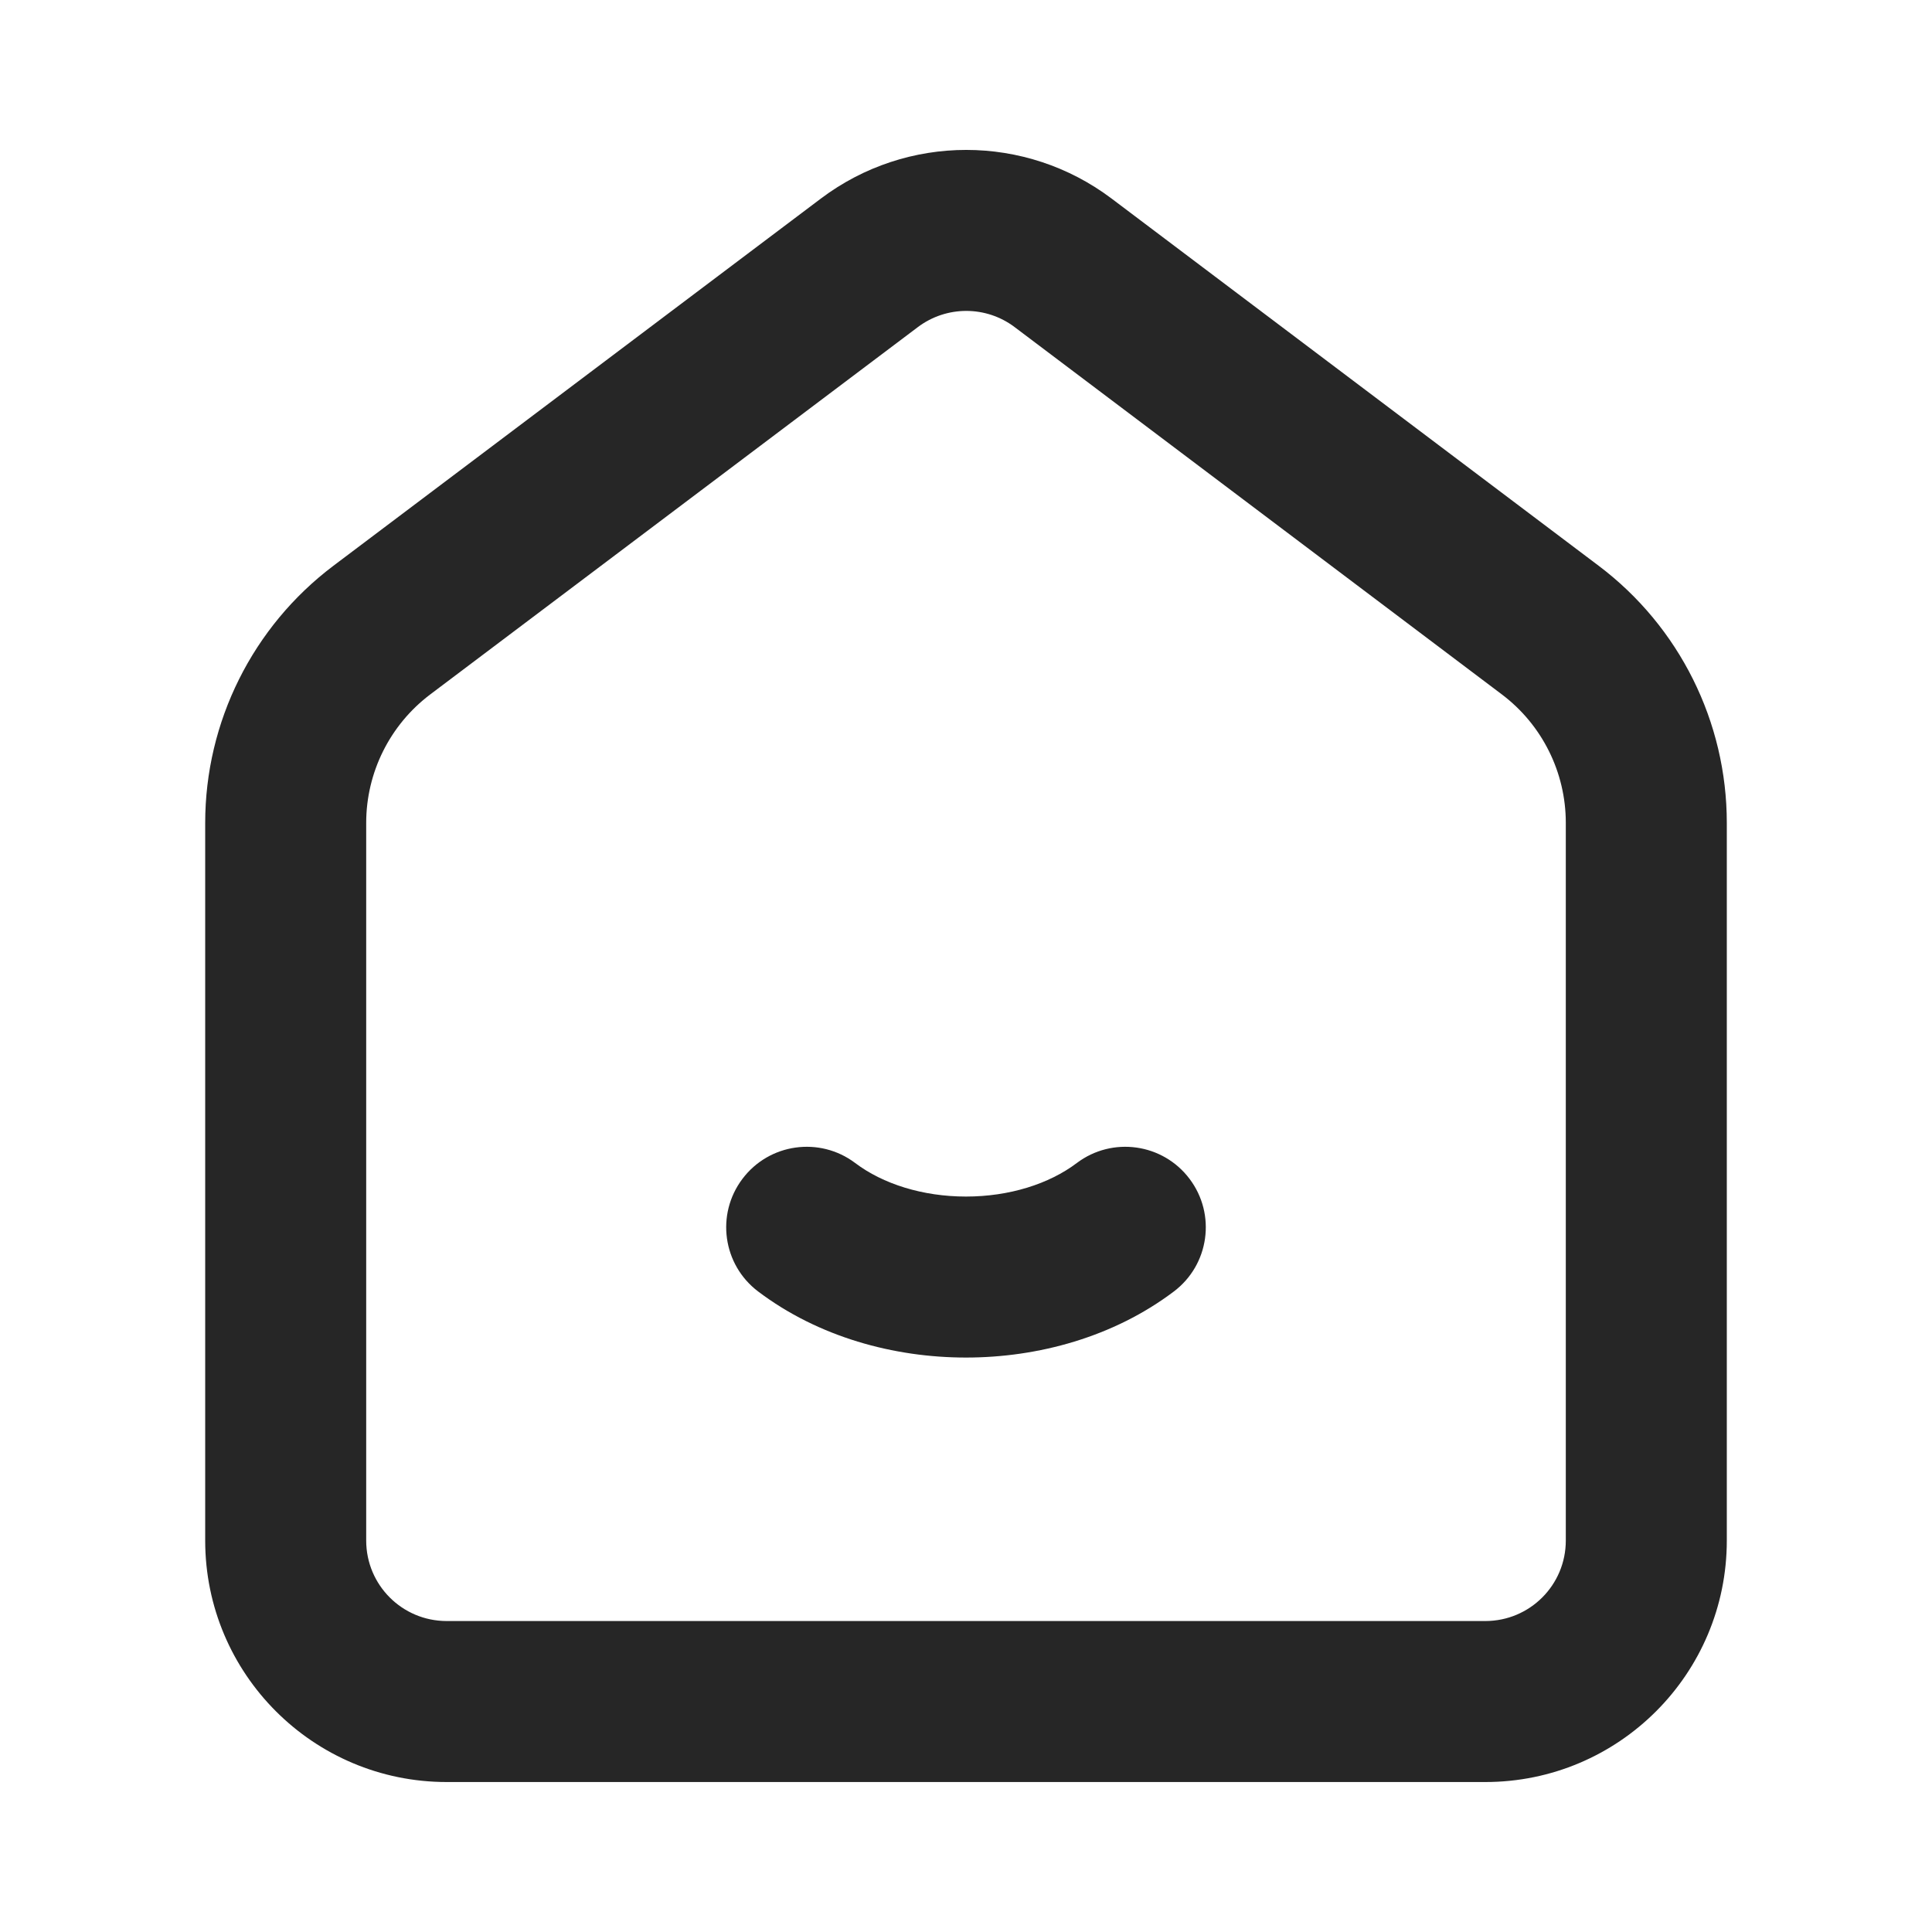 <svg width="24" height="24" viewBox="0 0 24 24" fill="none" xmlns="http://www.w3.org/2000/svg">
<path fill-rule="evenodd" clip-rule="evenodd" d="M19.451 10.222V19.137C19.451 19.69 19.004 20.137 18.451 20.137H5.549C4.996 20.137 4.549 19.69 4.549 19.137V10.223C4.549 9.595 4.844 9.004 5.345 8.626L11.401 4.064C11.758 3.795 12.249 3.795 12.605 4.064L18.655 8.625C19.157 9.003 19.451 9.594 19.451 10.222ZM2.549 10.223C2.549 8.967 3.139 7.784 4.142 7.028L10.198 2.466C11.267 1.661 12.74 1.661 13.809 2.467L19.859 7.028C20.862 7.784 21.451 8.967 21.451 10.222V19.137C21.451 20.794 20.108 22.137 18.451 22.137H5.549C3.892 22.137 2.549 20.794 2.549 19.137V10.223ZM10.623 14.447C10.182 14.115 9.555 14.203 9.223 14.644C8.89 15.085 8.978 15.712 9.419 16.044C10.167 16.609 11.105 16.864 12 16.864C12.895 16.864 13.833 16.609 14.581 16.044C15.022 15.712 15.11 15.085 14.777 14.644C14.445 14.203 13.818 14.115 13.377 14.447C13.032 14.708 12.537 14.864 12 14.864C11.463 14.864 10.968 14.708 10.623 14.447Z" fill="black" fill-opacity="0.85"/>
</svg>
